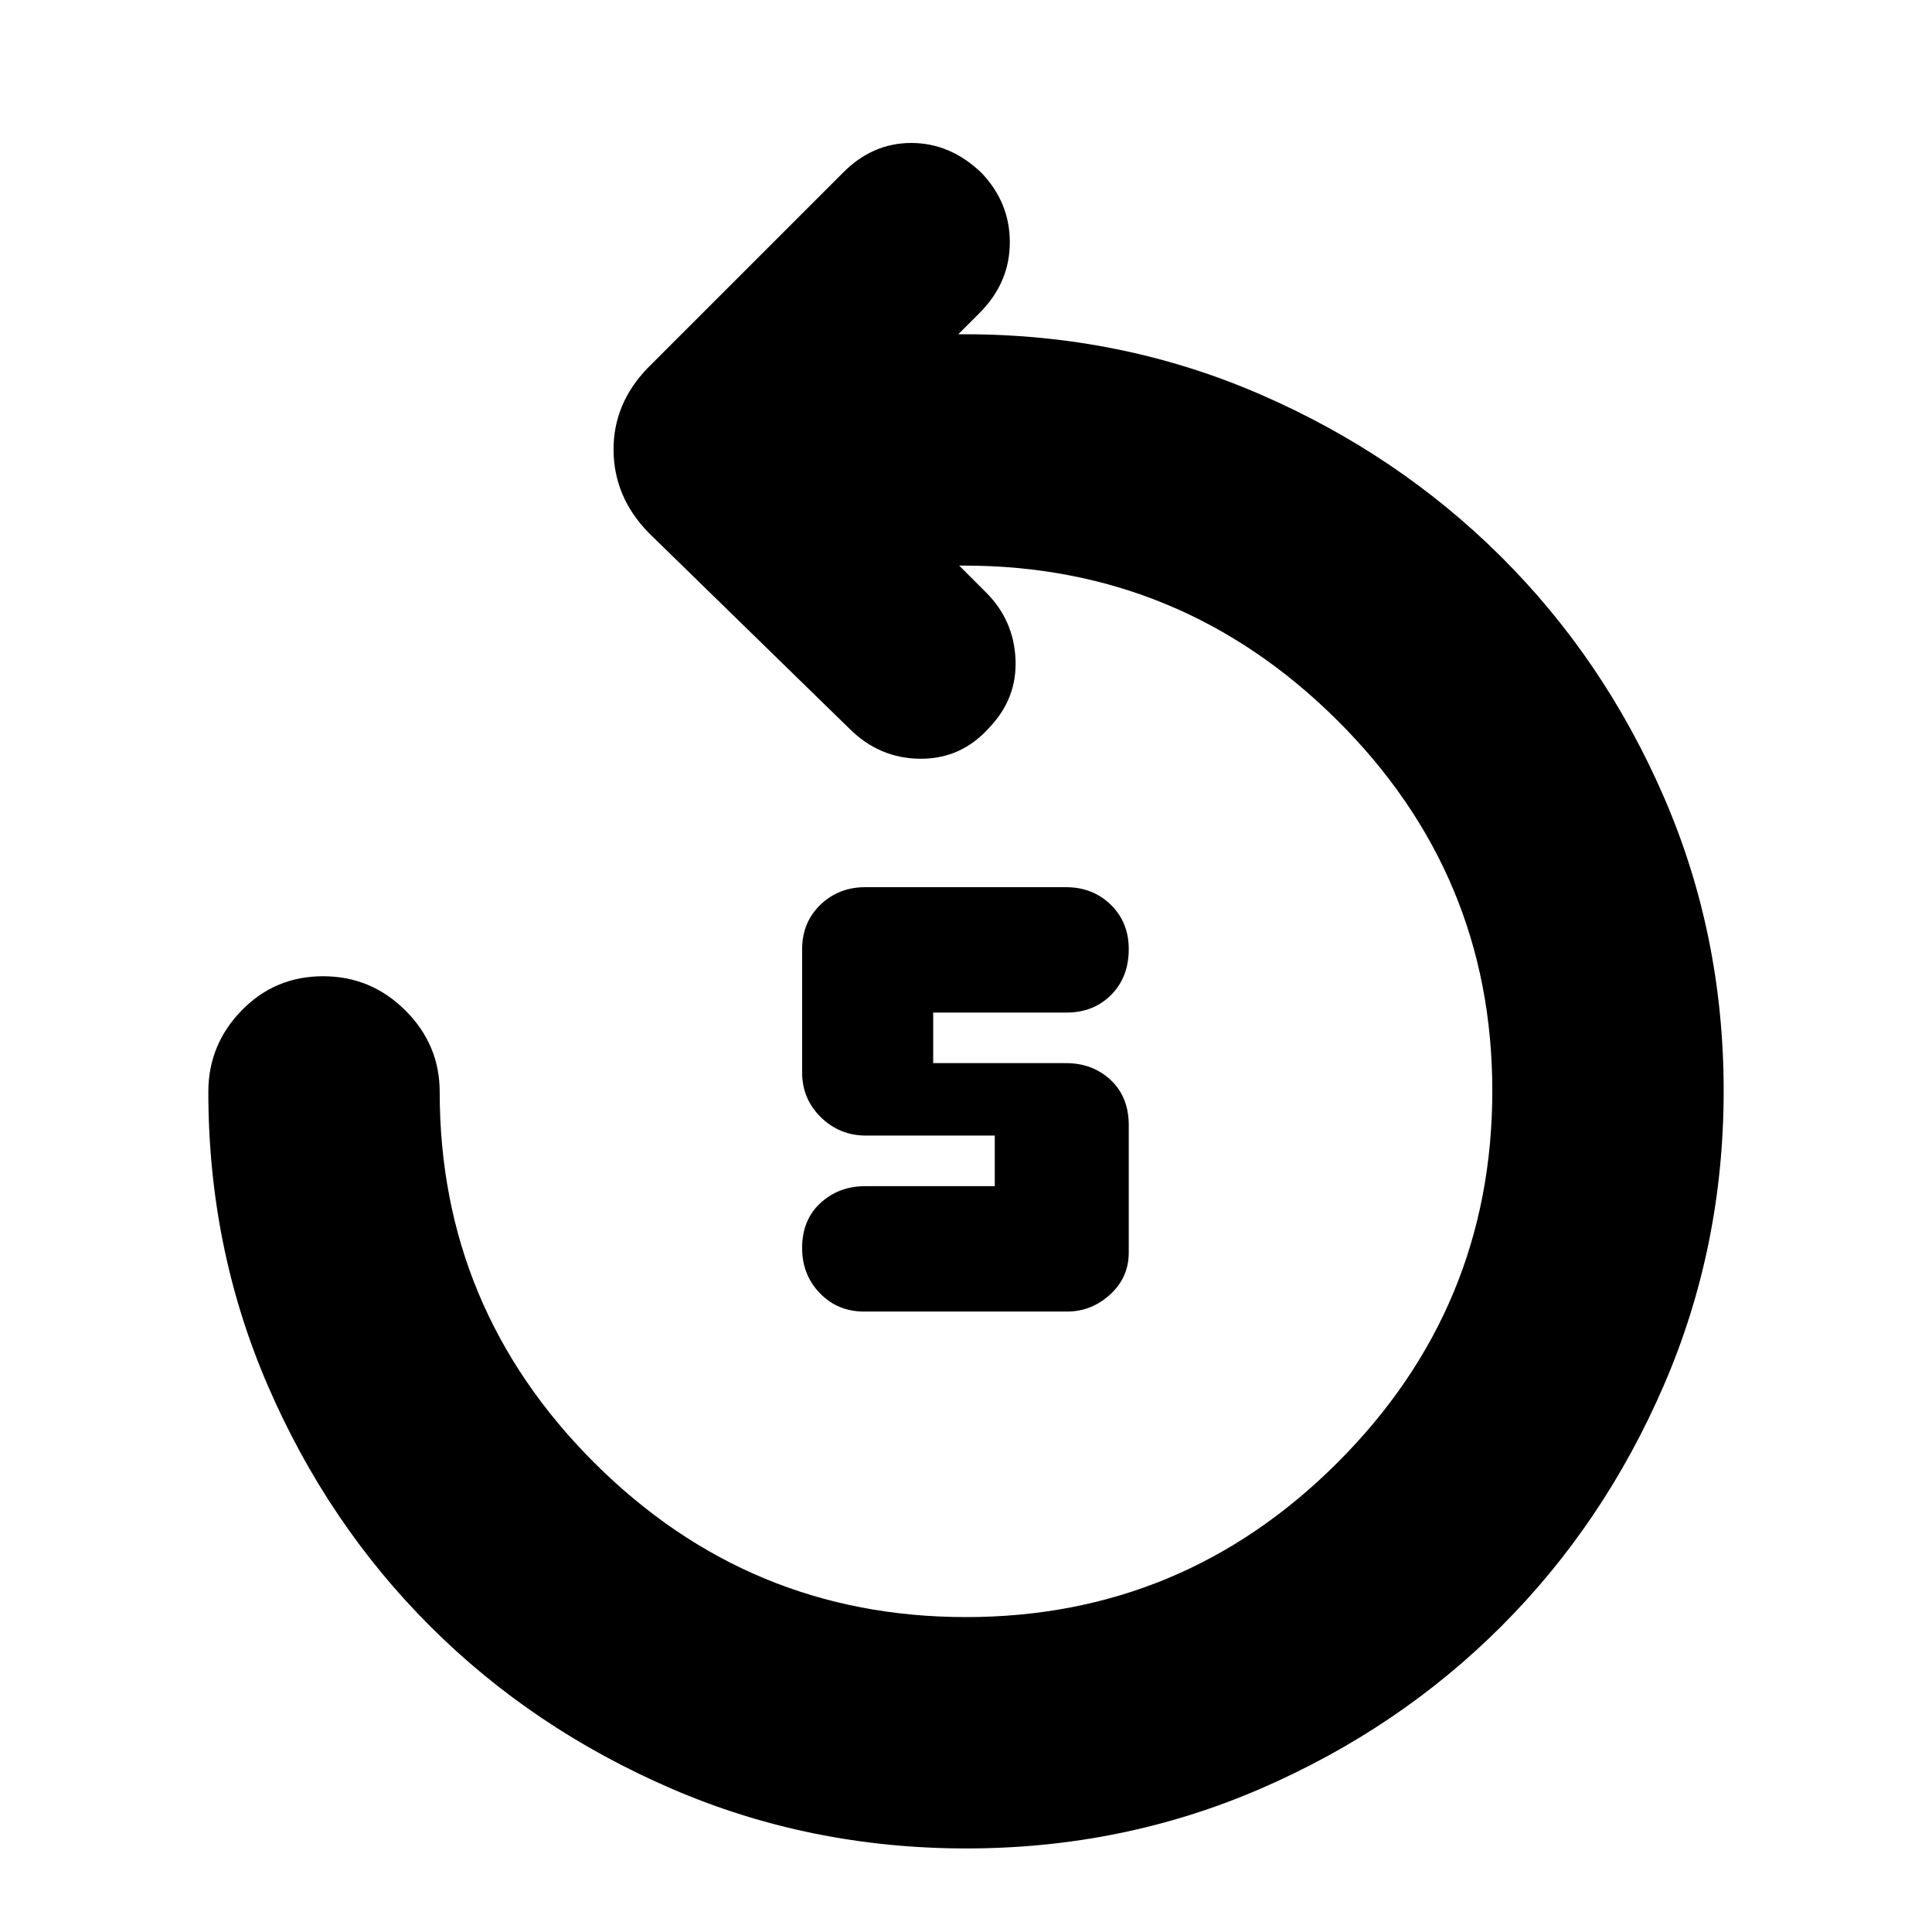 <svg xmlns="http://www.w3.org/2000/svg" height="20" viewBox="0 -960 960 960" width="20"><path d="M530.26-308.3H429.29q-13.06 0-21.89-9.12-8.83-9.11-8.83-22.44 0-13.98 9.11-22.37 9.11-8.38 22.32-8.38h64.3v-25.13h-63.95q-13.16 0-22.47-9.11-9.31-9.12-9.31-22.32v-61.13q0-13.38 9.09-22.13 9.09-8.74 22.27-8.74h99.7q13.35 0 22.29 8.71 8.95 8.71 8.95 22.04 0 13.98-8.75 22.77-8.74 8.78-22.12 8.78h-66.3v25.13h65.95q13.33 0 22.27 8.42 8.95 8.41 8.95 22.45v63.19q0 12.48-9.27 20.93t-21.34 8.45ZM480.12-41.52q-77.81 0-146.62-29.77-68.8-29.76-119.72-80.6-50.92-50.83-80.59-119.34t-29.67-146.2q0-23.47 16.55-40.48 16.55-17 40.44-17 23.88 0 40.93 17 17.04 17.01 17.04 40.48 0 107.6 76.84 184.27 76.84 76.68 184.68 76.68t184.68-76.84q76.84-76.84 76.84-184.68 0-107.6-77.24-184.28t-185.24-76.68h-2.43l13.48 13.48q13.56 13.57 14.5 32.85.93 19.28-12.59 33.72-14.04 16-34.54 15.93-20.5-.06-35.5-15.06l-99.61-97.18q-17.26-17.67-17.48-40.92-.22-23.25 17.04-41.08l96.74-96.74q14.74-15 34.15-15 19.42 0 34.9 14.86 14.18 14.86 14.07 34.78-.12 19.93-15.12 34.93l-10.48 10.48h3.26q77.77 0 146.41 29.71 68.65 29.72 119.93 80.72 51.27 50.99 80.99 119.47 29.72 68.48 29.72 146.04 0 77.57-29.72 146.3-29.72 68.72-80.71 119.72-51 50.99-119.61 80.71-68.61 29.72-146.32 29.72Z"/></svg>